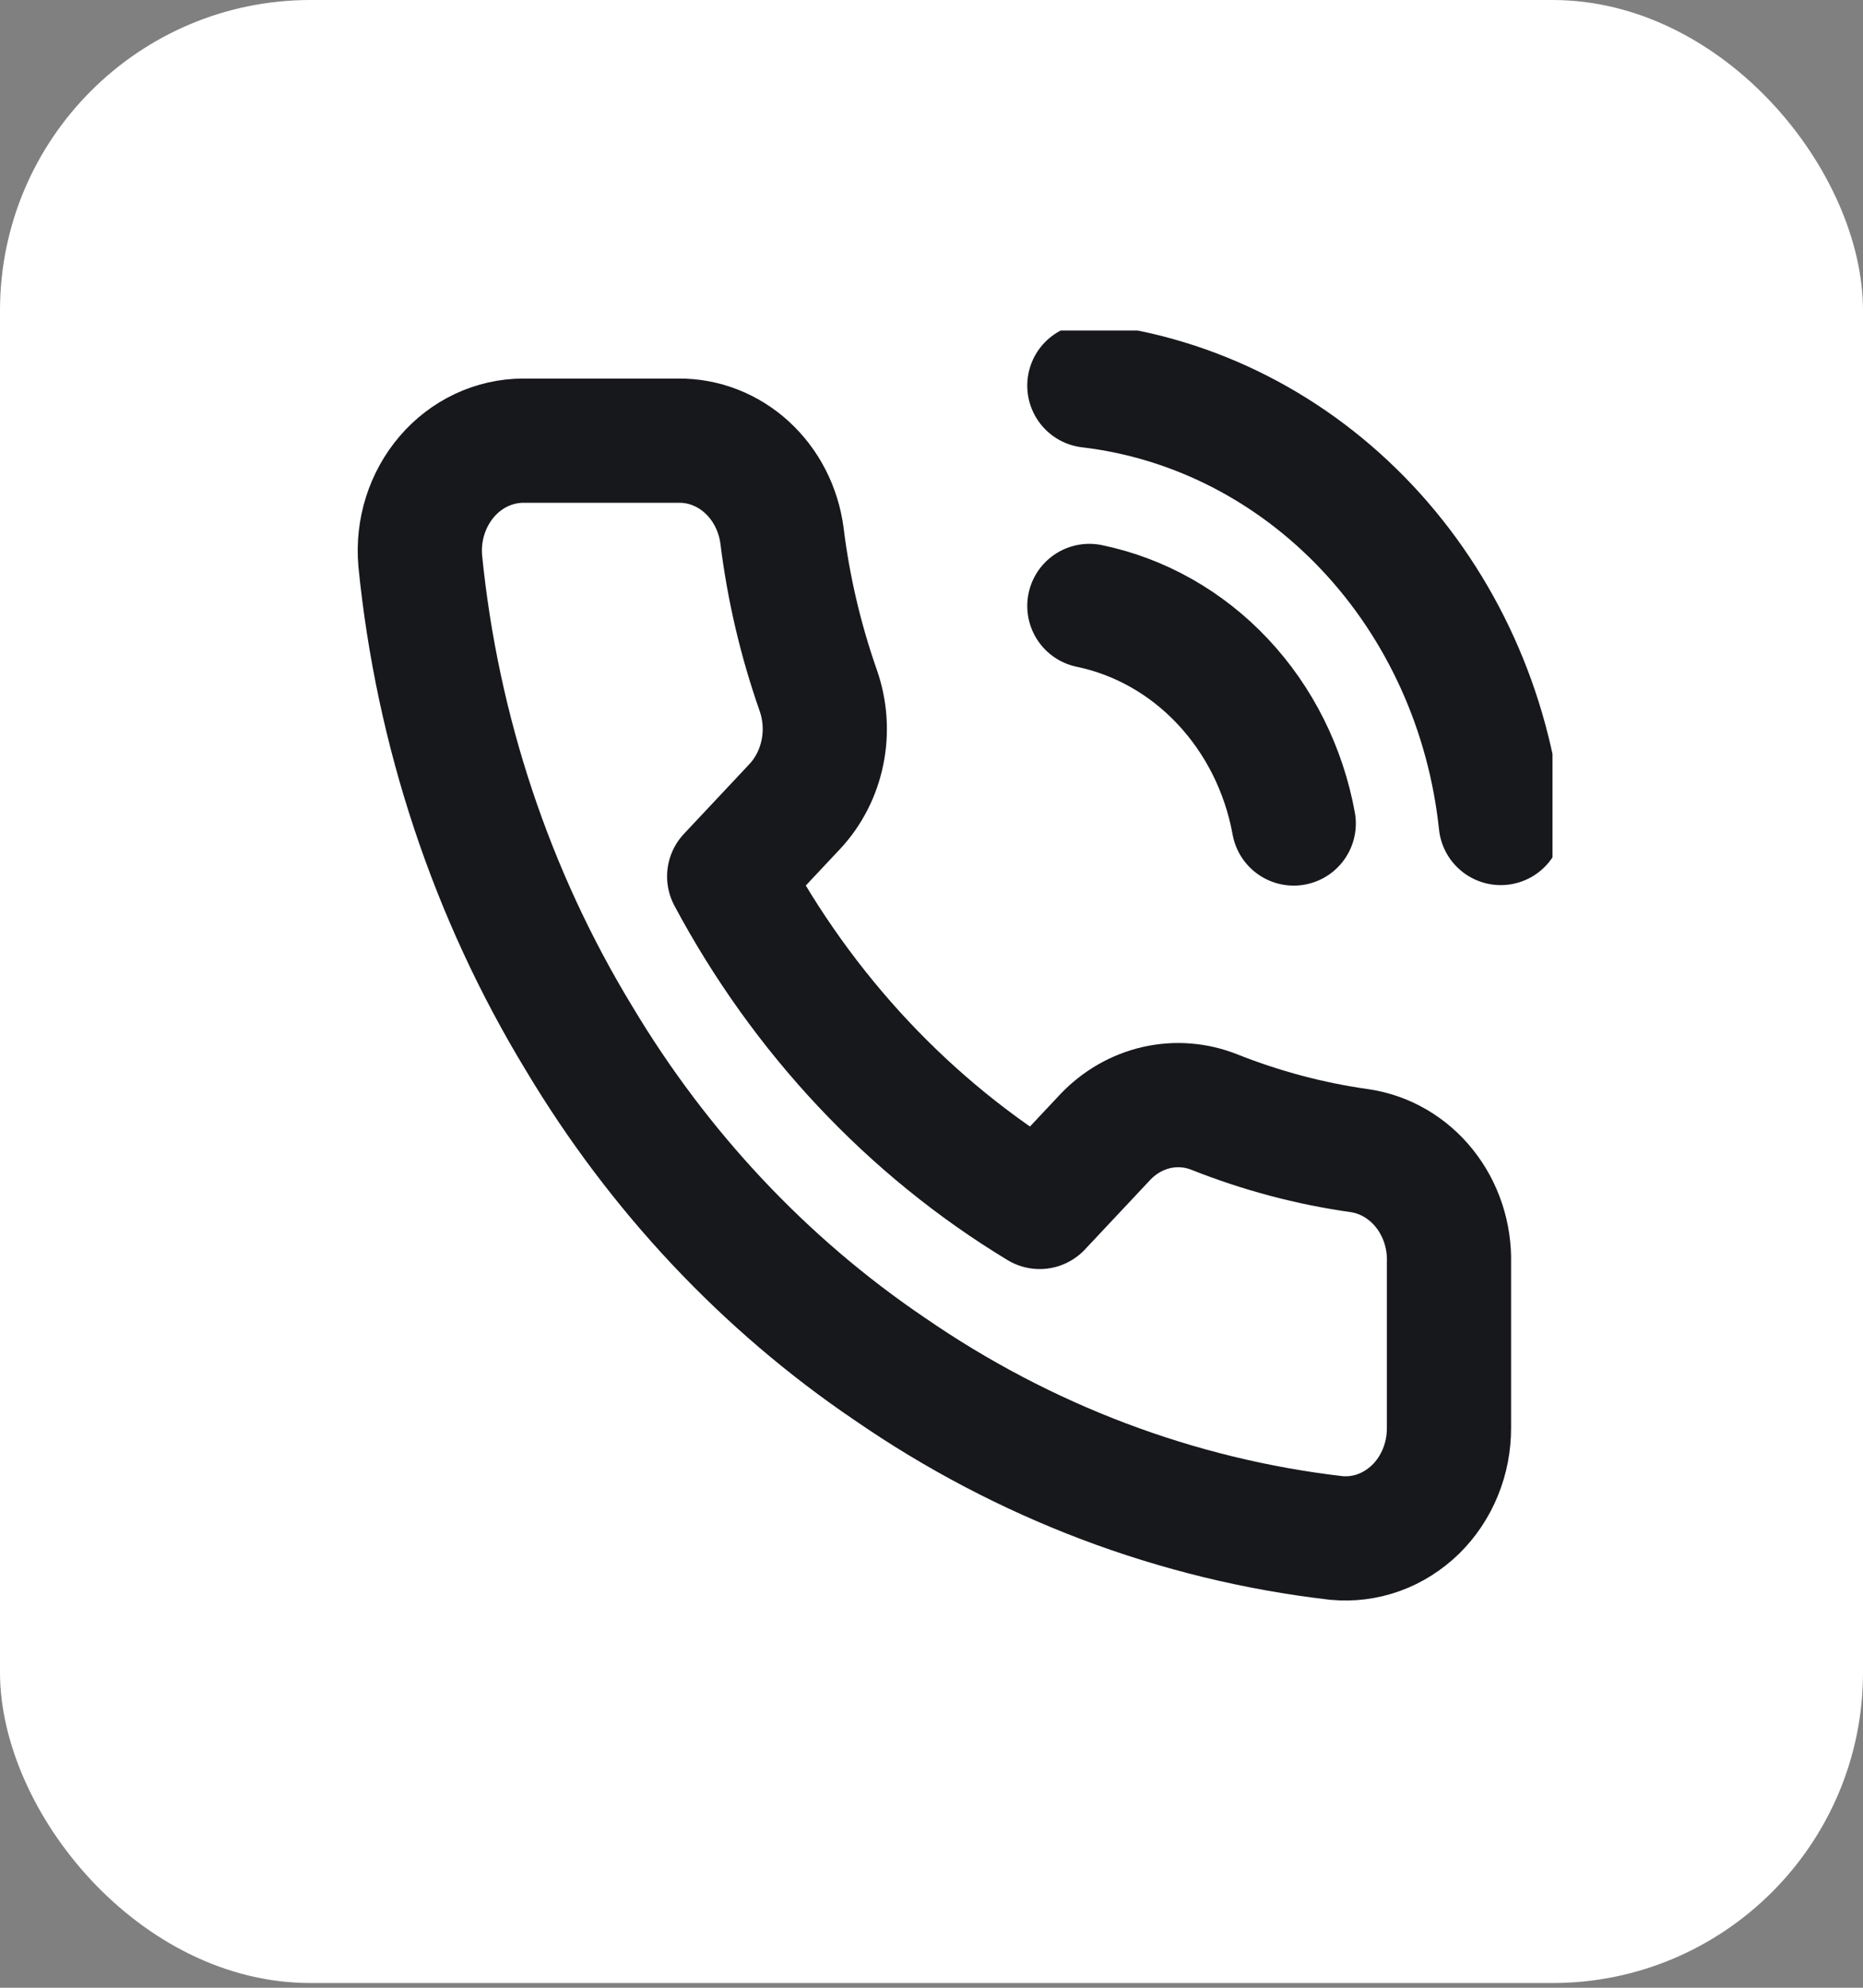 <svg width="30" height="32" viewBox="0 0 30 32" fill="none" xmlns="http://www.w3.org/2000/svg">
<rect x="0" y="0" width="30" height="32" fill="#808080" stroke="none"/>
<rect width="30" height="31.924" rx="5" fill="white"/>
<g clip-path="url(#clip0_16_177)">
<path d="M17.542 9.755C18.356 9.924 19.104 10.347 19.69 10.971C20.277 11.595 20.675 12.391 20.833 13.257M17.542 6.208C19.233 6.407 20.81 7.213 22.014 8.493C23.218 9.772 23.977 11.449 24.167 13.249M23.333 20.325V22.985C23.334 23.232 23.287 23.477 23.194 23.703C23.101 23.93 22.965 24.133 22.794 24.3C22.622 24.466 22.421 24.594 22.201 24.673C21.981 24.752 21.748 24.781 21.517 24.759C18.953 24.462 16.489 23.53 14.325 22.037C12.312 20.675 10.605 18.858 9.325 16.716C7.917 14.402 7.04 11.768 6.767 9.027C6.746 8.782 6.773 8.535 6.847 8.302C6.921 8.068 7.04 7.854 7.196 7.672C7.352 7.49 7.542 7.345 7.753 7.246C7.965 7.146 8.194 7.095 8.425 7.094H10.925C11.329 7.09 11.722 7.242 12.028 7.523C12.335 7.804 12.535 8.193 12.592 8.62C12.697 9.471 12.893 10.307 13.175 11.111C13.287 11.429 13.312 11.774 13.245 12.105C13.179 12.437 13.024 12.741 12.8 12.982L11.742 14.109C12.928 16.329 14.655 18.167 16.742 19.43L17.8 18.303C18.027 18.065 18.313 17.901 18.624 17.83C18.936 17.759 19.26 17.785 19.558 17.904C20.314 18.204 21.1 18.413 21.9 18.525C22.305 18.586 22.675 18.803 22.939 19.135C23.203 19.466 23.344 19.89 23.333 20.325Z" stroke="#17181C" stroke-width="2" stroke-linecap="round" stroke-linejoin="round"/>
</g>
<defs>
<clipPath id="clip0_16_177">
<rect width="20" height="21.283" fill="white" transform="translate(5 5.321)"/>
</clipPath>
</defs>
</svg>
